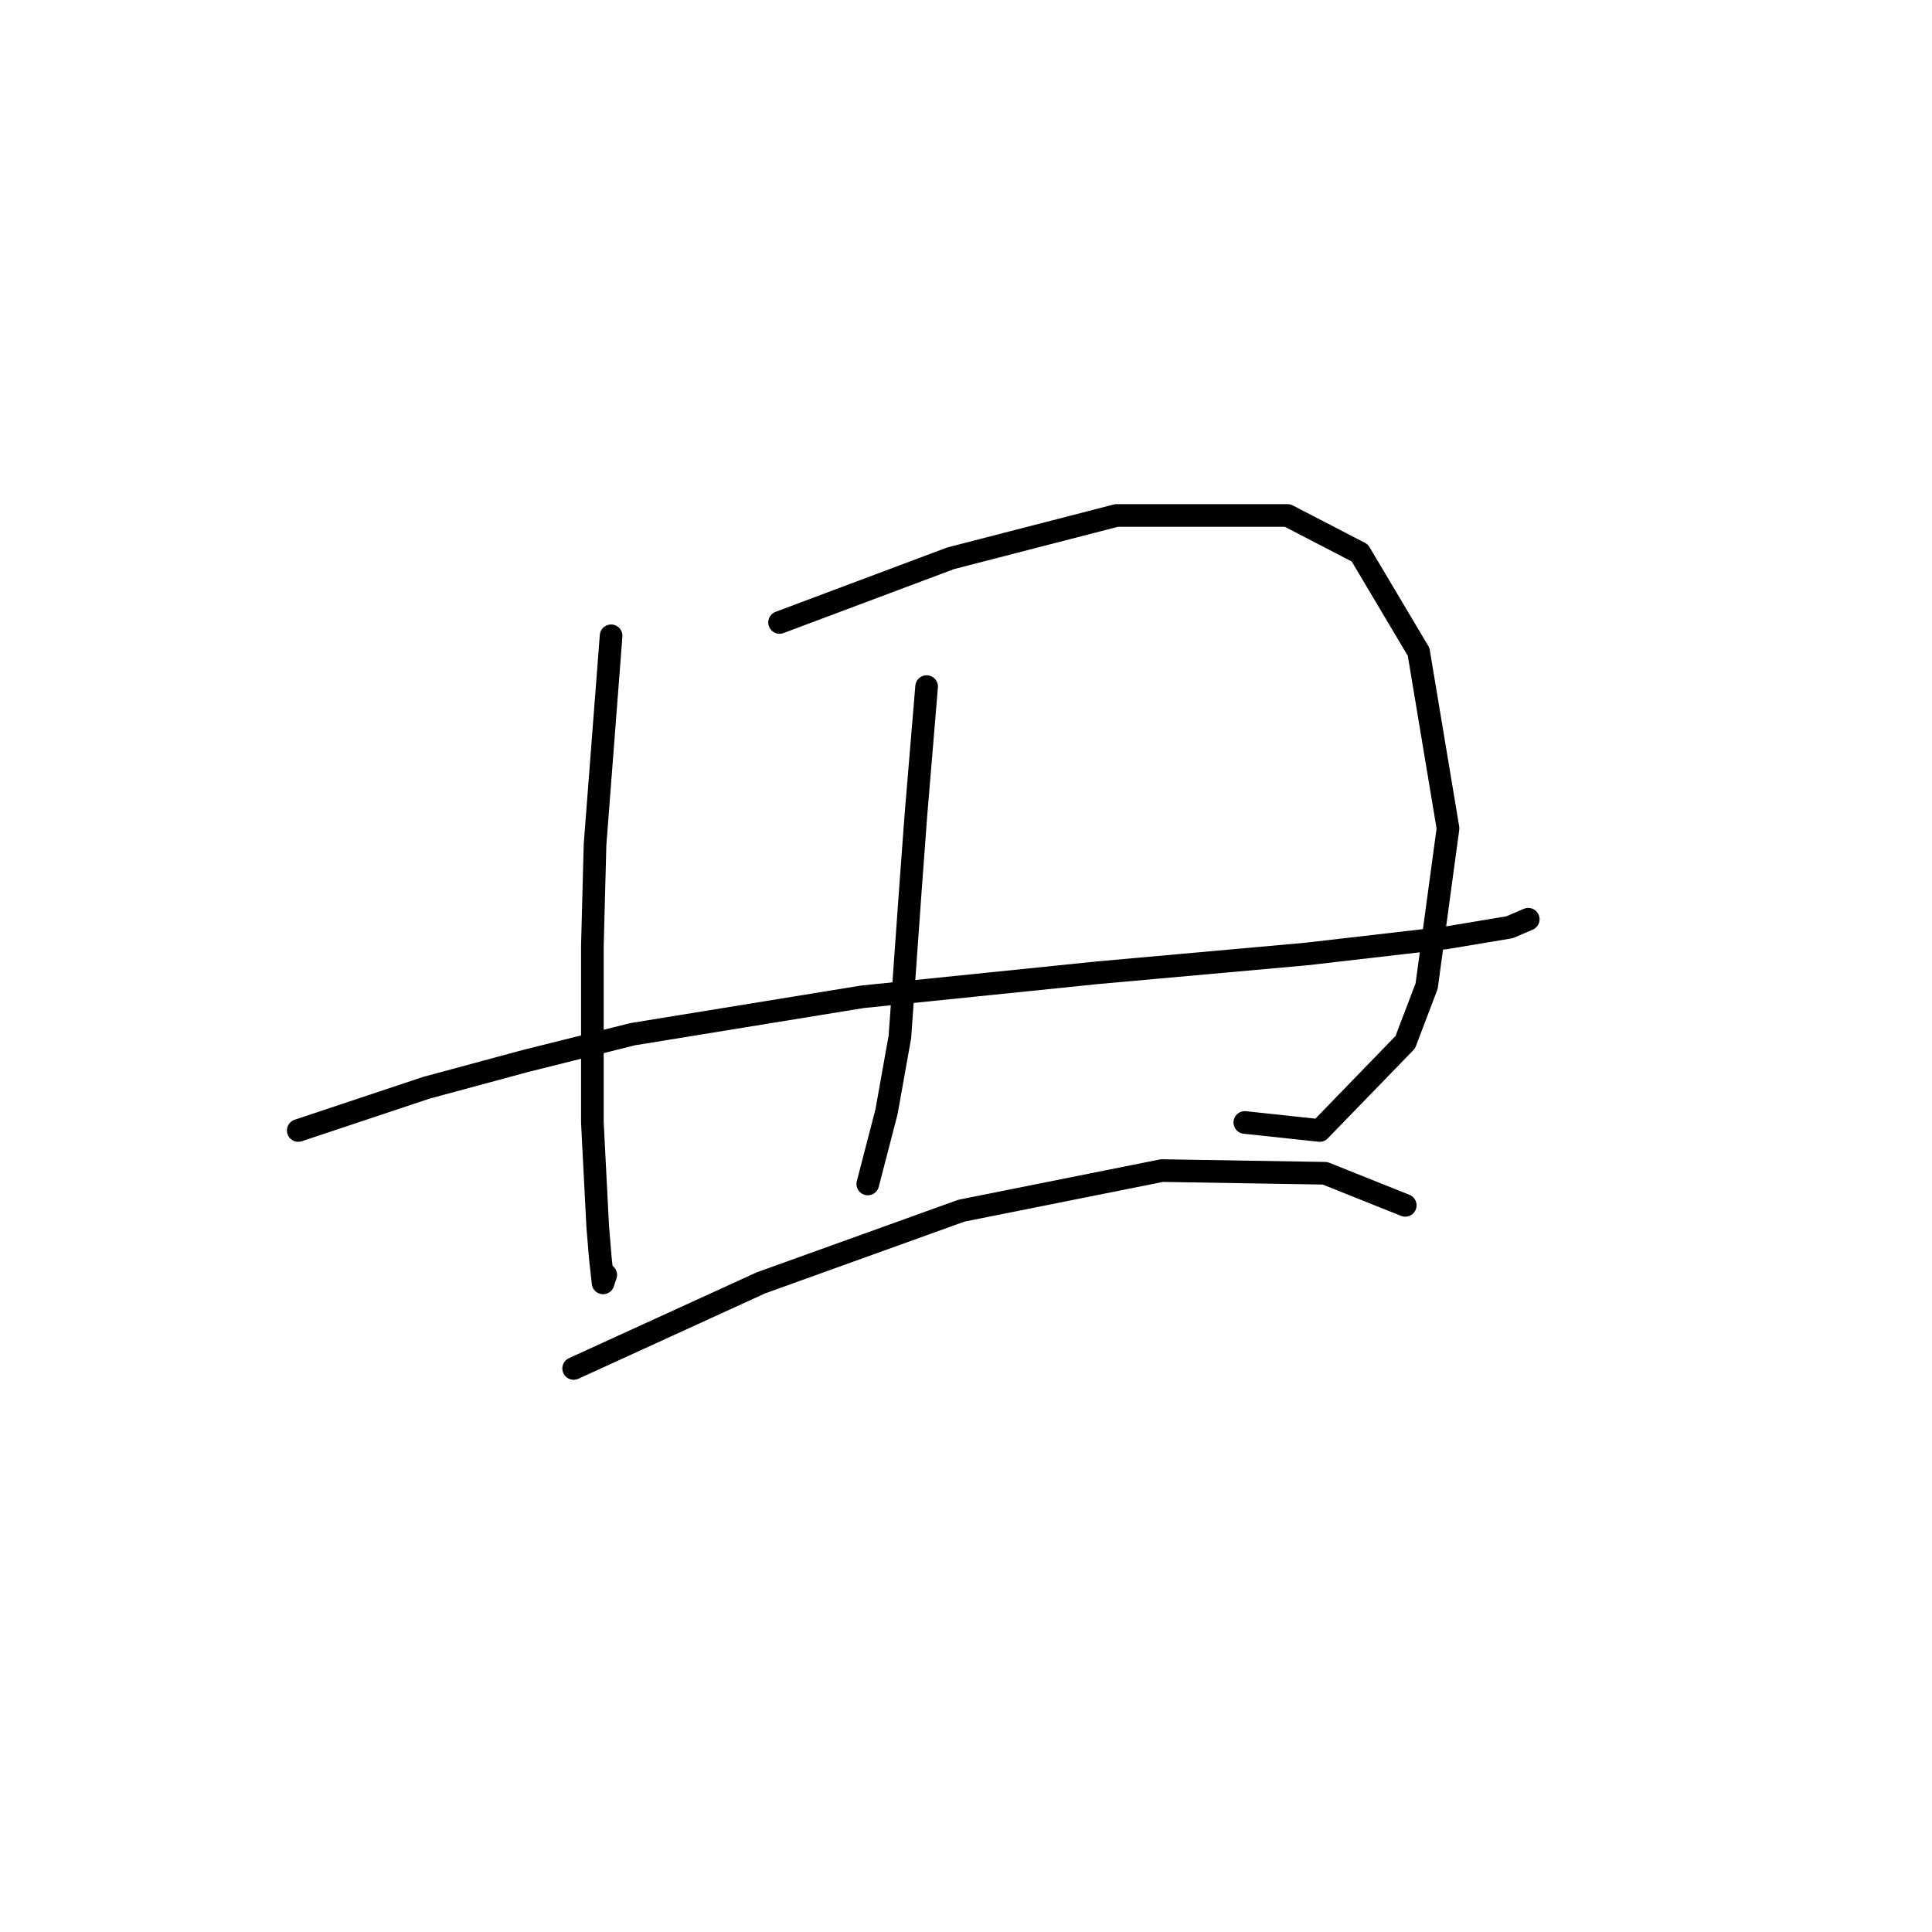 <?xml version="1.0" standalone="no"?>
    <svg width="256" height="256" xmlns="http://www.w3.org/2000/svg" version="1.1">
    <polyline stroke="black" stroke-width="3" stroke-linecap="round" fill="transparent" stroke-linejoin="round" points="39.52 149.795 48.023 146.96 56.527 144.126 69.636 140.583 83.808 137.04 114.278 132.08 145.457 128.891 173.093 126.411 191.517 124.285 200.02 122.868 202.5 121.805 202.5 121.805 " />
        <polyline stroke="black" stroke-width="3" stroke-linecap="round" fill="transparent" stroke-linejoin="round" points="80.974 84.248 79.911 98.066 78.848 111.884 78.493 125.348 78.493 148.732 79.202 162.55 79.556 166.802 79.911 169.99 80.265 168.927 80.265 168.927 " />
        <polyline stroke="black" stroke-width="3" stroke-linecap="round" fill="transparent" stroke-linejoin="round" points="103.295 82.477 114.633 78.225 125.97 73.974 147.937 68.305 170.613 68.305 180.179 73.265 187.974 86.374 191.871 109.758 189.037 130.662 186.202 138.103 174.864 149.795 164.944 148.732 164.944 148.732 " />
        <polyline stroke="black" stroke-width="3" stroke-linecap="round" fill="transparent" stroke-linejoin="round" points="122.782 90.98 122.073 99.484 121.364 107.987 120.656 117.553 119.239 137.394 117.467 147.315 114.987 156.881 114.987 156.881 " />
        <polyline stroke="black" stroke-width="3" stroke-linecap="round" fill="transparent" stroke-linejoin="round" points="76.013 181.328 88.414 175.659 100.815 169.99 127.388 160.424 153.96 155.109 175.573 155.464 186.202 159.715 186.202 159.715 " />
        </svg>